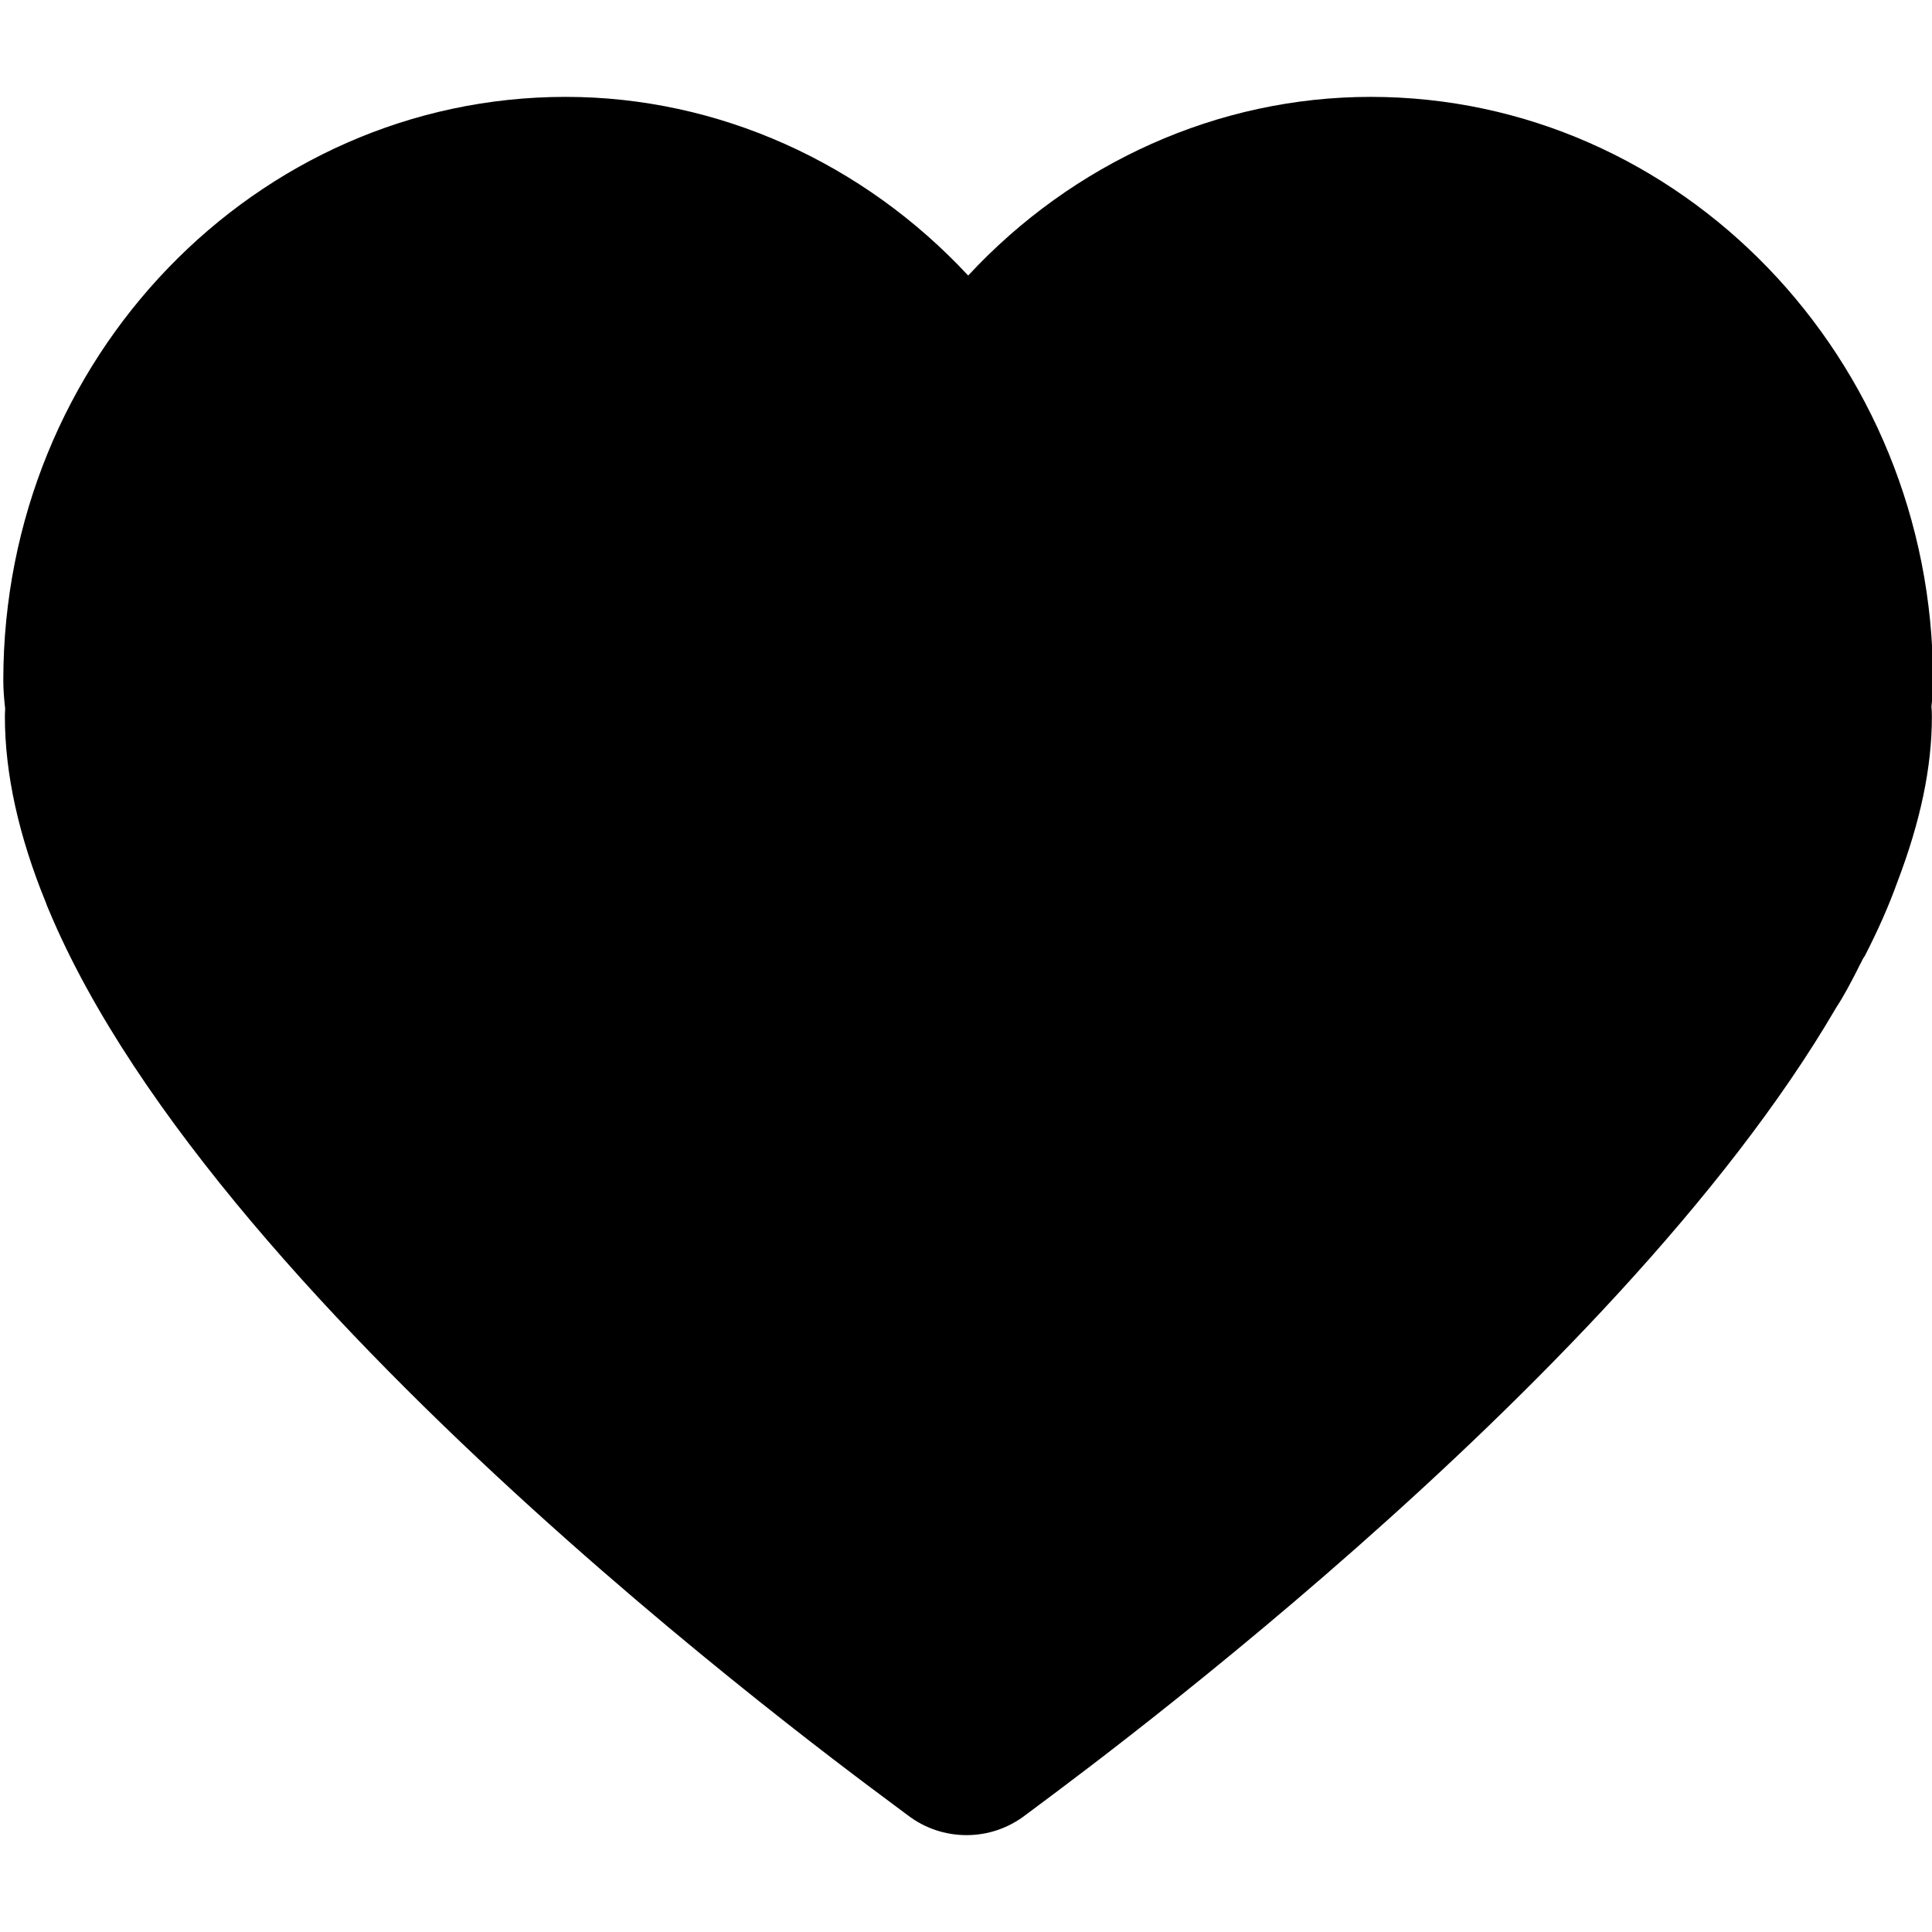 <svg
  viewBox="0 0 1024 1024"
>
  <path
    d="M1024.549 360.609c0-170.492-133.815-309.265-298.055-309.265-81.129 0-157.91 34.998-213.344 94.701-55.509-59.702-132.367-94.701-213.344-94.701C135.49 51.344 1.751 190.041 1.751 360.609c0 5.719 0.534 10.827 0.991 15.021-0.076 1.373-0.152 2.745-0.152 4.194 0 30.193 7.319 63.361 21.73 98.59 0.458 1.295 0.915 2.516 1.449 3.657 90.812 217.844 440.412 468.474 455.279 479.985 9.227 7.092 20.205 10.6 31.263 10.6 11.209 0 22.266-3.659 31.566-10.903 12.733-9.911 310.941-224.551 429.279-427.603 4.498-6.861 7.854-13.494 10.828-19.215 0.914-1.829 1.753-3.658 2.744-5.413l0.382-0.839c0.382-0.686 0.839-1.449 1.296-2.059 7.091-13.802 12.732-26.611 17.232-39.116 12.274-32.177 18.3-60.847 18.3-87.61 0-2.058-0.077-3.888-0.229-5.414C1024.093 370.979 1024.549 366.251 1024.549 360.609z"
  />
</svg>